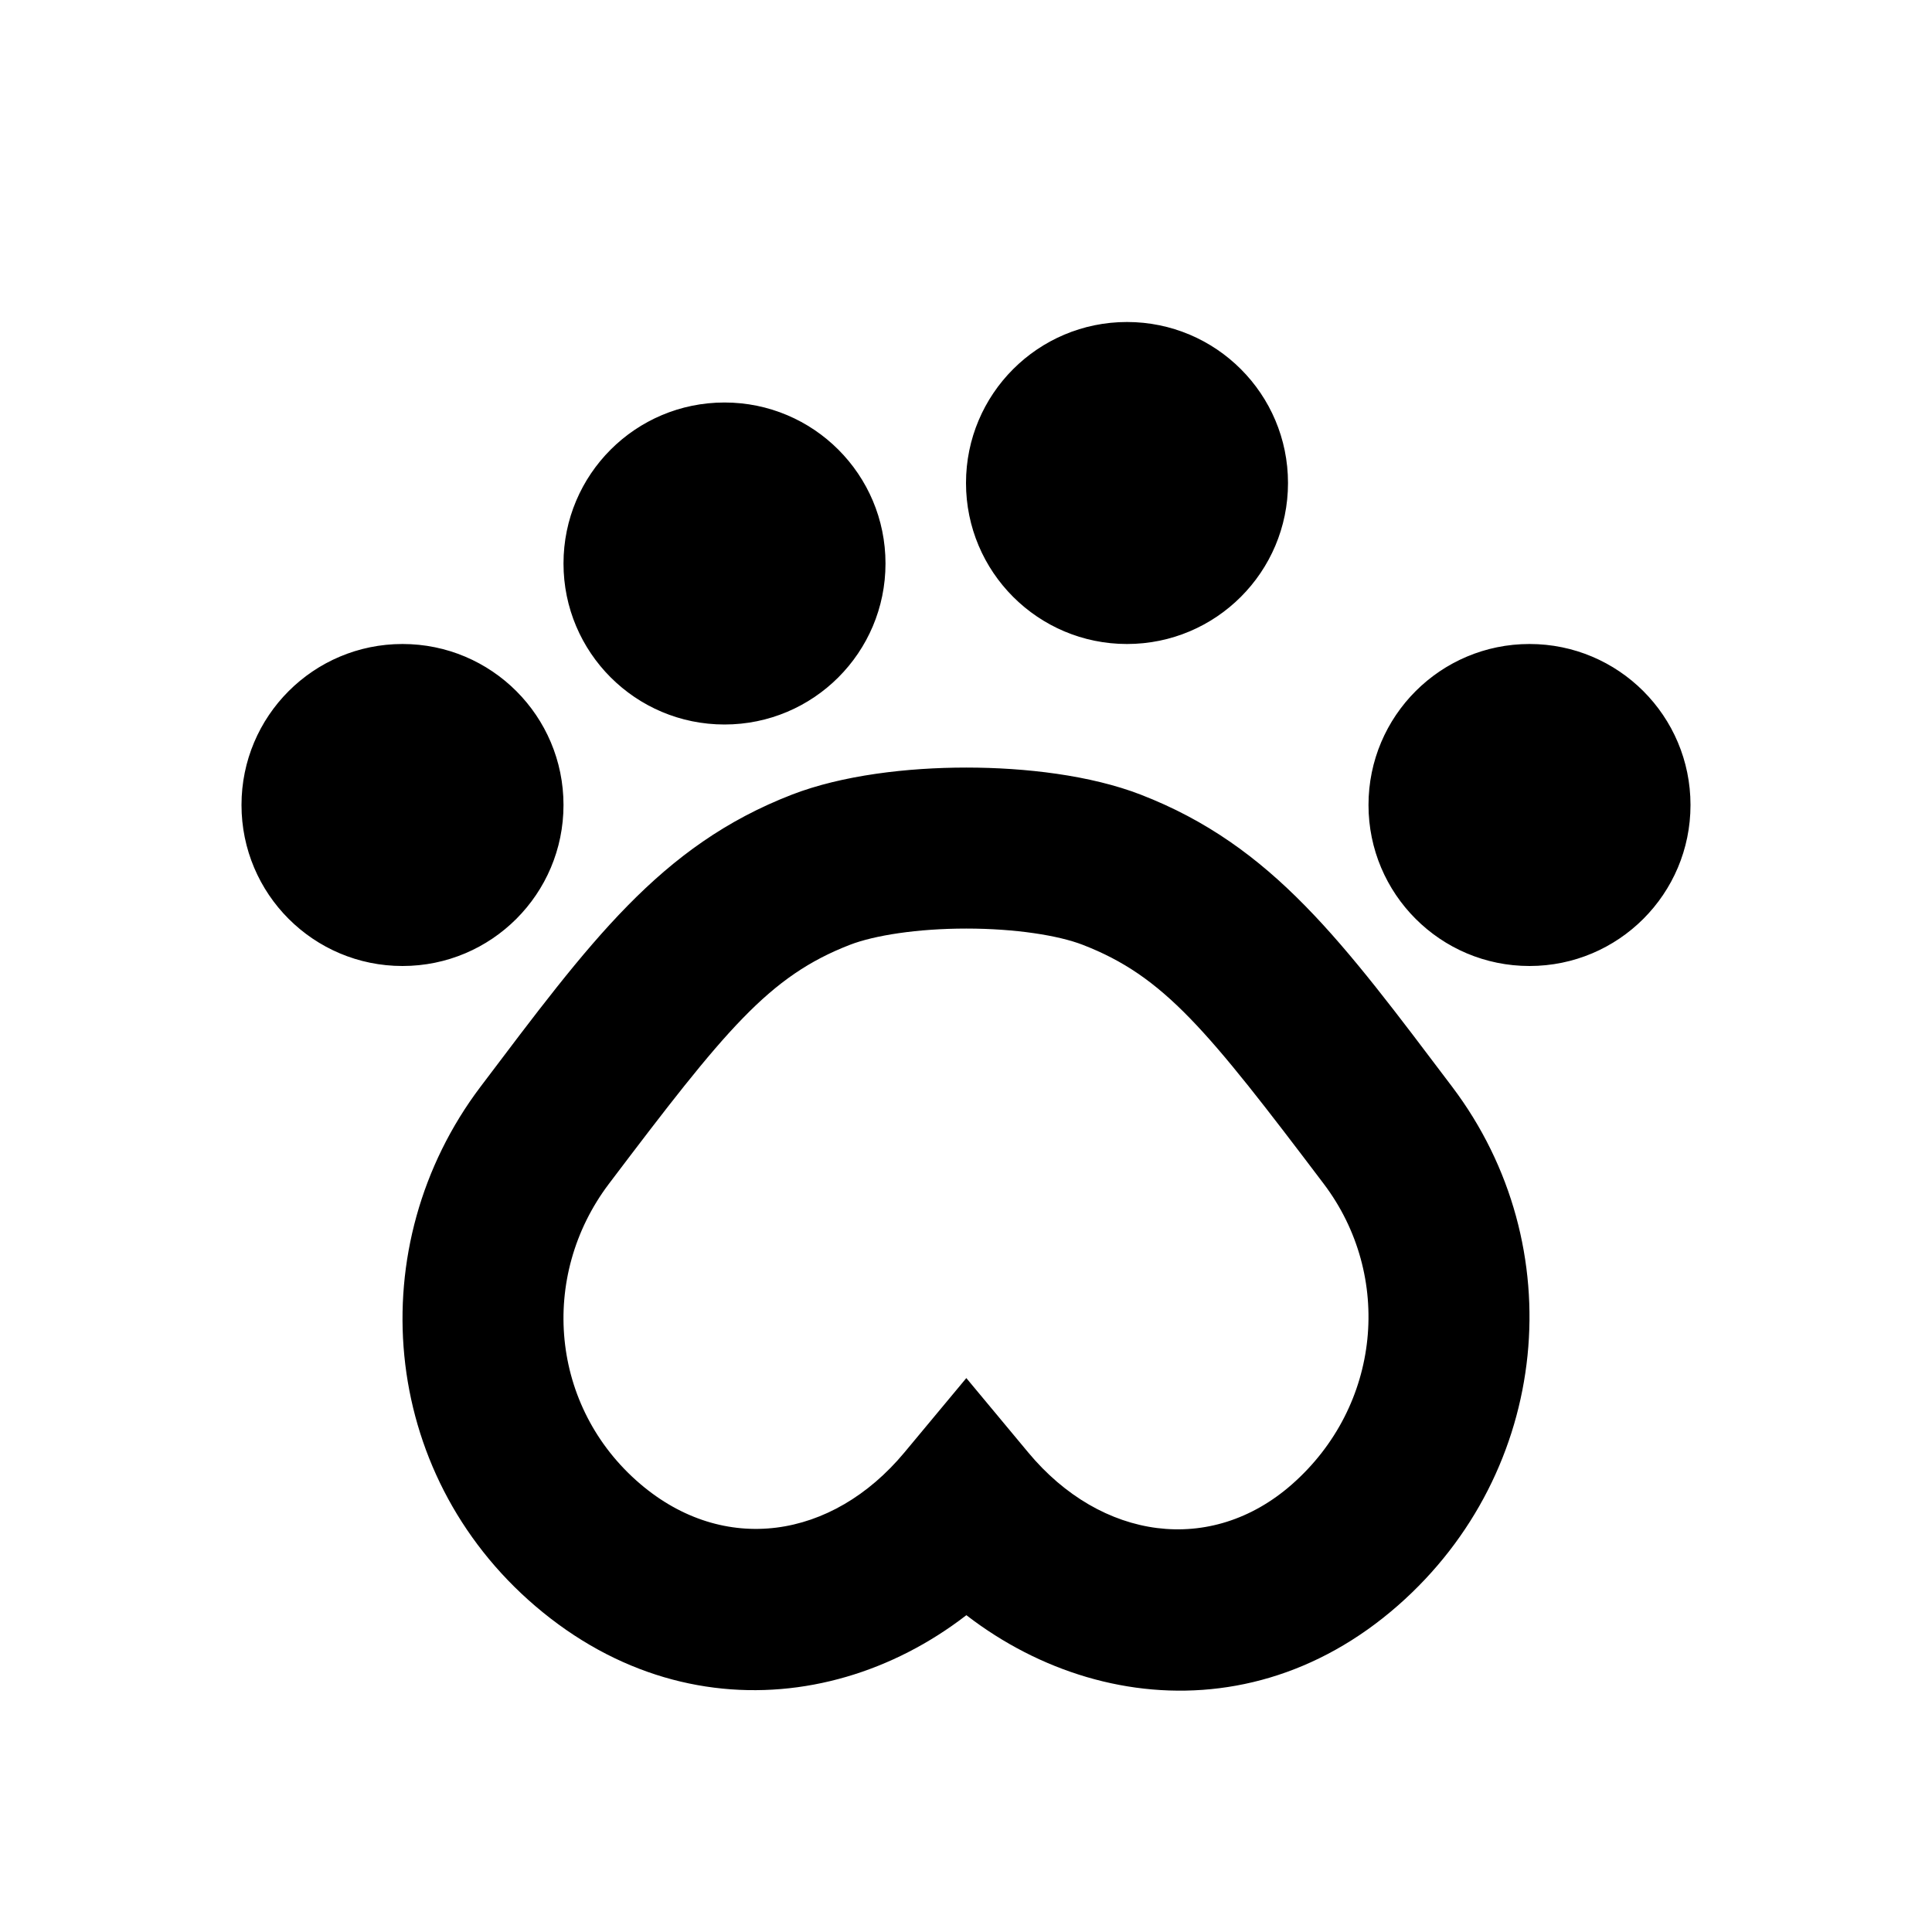 <svg viewBox="0 0 24 24" fill="none" xmlns="http://www.w3.org/2000/svg">
<path d="M12.004 18.683L12.773 18.043L12.004 17.119L11.235 18.043L12.004 18.683ZM16.707 19.192L16.047 18.441L16.707 19.192ZM17.241 14.103L16.444 14.706L17.241 14.103ZM6.767 14.103L7.564 14.706H7.564L6.767 14.103ZM7.301 19.192L6.651 19.952L7.301 19.192ZM13.809 10.804L13.448 11.736V11.736L13.809 10.804ZM10.199 10.804L10.56 11.736L10.56 11.736L10.199 10.804ZM4.625 8.625C4.072 8.625 3.625 9.073 3.625 9.625C3.625 10.177 4.072 10.625 4.625 10.625V8.625ZM5.375 10.625C5.927 10.625 6.375 10.177 6.375 9.625C6.375 9.073 5.927 8.625 5.375 8.625V10.625ZM4.625 9.375C4.072 9.375 3.625 9.823 3.625 10.375C3.625 10.927 4.072 11.375 4.625 11.375V9.375ZM5.375 11.375C5.927 11.375 6.375 10.927 6.375 10.375C6.375 9.823 5.927 9.375 5.375 9.375V11.375ZM8.625 5.625C8.072 5.625 7.625 6.073 7.625 6.625C7.625 7.177 8.072 7.625 8.625 7.625V5.625ZM9.375 7.625C9.927 7.625 10.375 7.177 10.375 6.625C10.375 6.073 9.927 5.625 9.375 5.625V7.625ZM8.625 6.375C8.072 6.375 7.625 6.823 7.625 7.375C7.625 7.927 8.072 8.375 8.625 8.375V6.375ZM9.375 8.375C9.927 8.375 10.375 7.927 10.375 7.375C10.375 6.823 9.927 6.375 9.375 6.375V8.375ZM13.625 4.625C13.072 4.625 12.625 5.073 12.625 5.625C12.625 6.177 13.072 6.625 13.625 6.625V4.625ZM14.375 6.625C14.927 6.625 15.375 6.177 15.375 5.625C15.375 5.073 14.927 4.625 14.375 4.625V6.625ZM13.625 5.375C13.072 5.375 12.625 5.823 12.625 6.375C12.625 6.927 13.072 7.375 13.625 7.375V5.375ZM14.375 7.375C14.927 7.375 15.375 6.927 15.375 6.375C15.375 5.823 14.927 5.375 14.375 5.375V7.375ZM18.625 8.625C18.073 8.625 17.625 9.073 17.625 9.625C17.625 10.177 18.073 10.625 18.625 10.625V8.625ZM19.375 10.625C19.927 10.625 20.375 10.177 20.375 9.625C20.375 9.073 19.927 8.625 19.375 8.625V10.625ZM18.625 9.375C18.073 9.375 17.625 9.823 17.625 10.375C17.625 10.927 18.073 11.375 18.625 11.375V9.375ZM19.375 11.375C19.927 11.375 20.375 10.927 20.375 10.375C20.375 9.823 19.927 9.375 19.375 9.375V11.375ZM11.235 19.322C12.726 21.114 15.364 21.702 17.367 19.943L16.047 18.441C15.044 19.322 13.681 19.135 12.773 18.043L11.235 19.322ZM17.367 19.943C19.263 18.278 19.536 15.48 18.039 13.5L16.444 14.706C17.308 15.849 17.157 17.466 16.047 18.441L17.367 19.943ZM5.969 13.5C4.481 15.469 4.706 18.29 6.651 19.952L7.951 18.432C6.838 17.481 6.692 15.86 7.564 14.706L5.969 13.5ZM6.651 19.952C8.67 21.677 11.275 21.123 12.773 19.322L11.235 18.043C10.334 19.126 8.99 19.32 7.951 18.432L6.651 19.952ZM18.039 13.5C16.681 11.704 15.812 10.507 14.17 9.871L13.448 11.736C14.459 12.127 14.993 12.788 16.444 14.706L18.039 13.5ZM7.564 14.706C9.015 12.788 9.55 12.127 10.56 11.736L9.838 9.871C8.196 10.507 7.327 11.704 5.969 13.5L7.564 14.706ZM14.17 9.871C13.546 9.63 12.737 9.535 12.004 9.535C11.271 9.535 10.462 9.63 9.838 9.871L10.56 11.736C10.861 11.62 11.394 11.535 12.004 11.535C12.614 11.535 13.147 11.62 13.448 11.736L14.17 9.871ZM5 10H5V12C6.105 12 7 11.105 7 10H5ZM5 10H5H3C3 11.105 3.895 12 5 12V10ZM5 10H5V8C3.895 8 3 8.895 3 10H5ZM5 10H5H7C7 8.895 6.105 8 5 8V10ZM4.625 10.625H5.375V8.625H4.625V10.625ZM4.625 11.375H5.375V9.375H4.625V11.375ZM9 7H9V9C10.105 9 11 8.105 11 7H9ZM9 7H9H7C7 8.105 7.895 9 9 9V7ZM9 7H9V5C7.895 5 7 5.895 7 7H9ZM9 7H9H11C11 5.895 10.105 5 9 5V7ZM8.625 7.625H9.375V5.625H8.625V7.625ZM8.625 8.375H9.375V6.375H8.625V8.375ZM14 6V8C15.105 8 16 7.105 16 6H14ZM14 6H12C12 7.105 12.895 8 14 8V6ZM14 6V4C12.895 4 12 4.895 12 6H14ZM14 6H16C16 4.895 15.105 4 14 4V6ZM13.625 6.625H14.375V4.625H13.625V6.625ZM13.625 7.375H14.375V5.375H13.625V7.375ZM19 10V12C20.105 12 21 11.105 21 10H19ZM19 10H17C17 11.105 17.895 12 19 12V10ZM19 10V8C17.895 8 17 8.895 17 10H19ZM19 10H21C21 8.895 20.105 8 19 8V10ZM18.625 10.625H19.375V8.625H18.625V10.625ZM18.625 11.375H19.375V9.375H18.625V11.375Z" fill="currentColor"/>
</svg>
